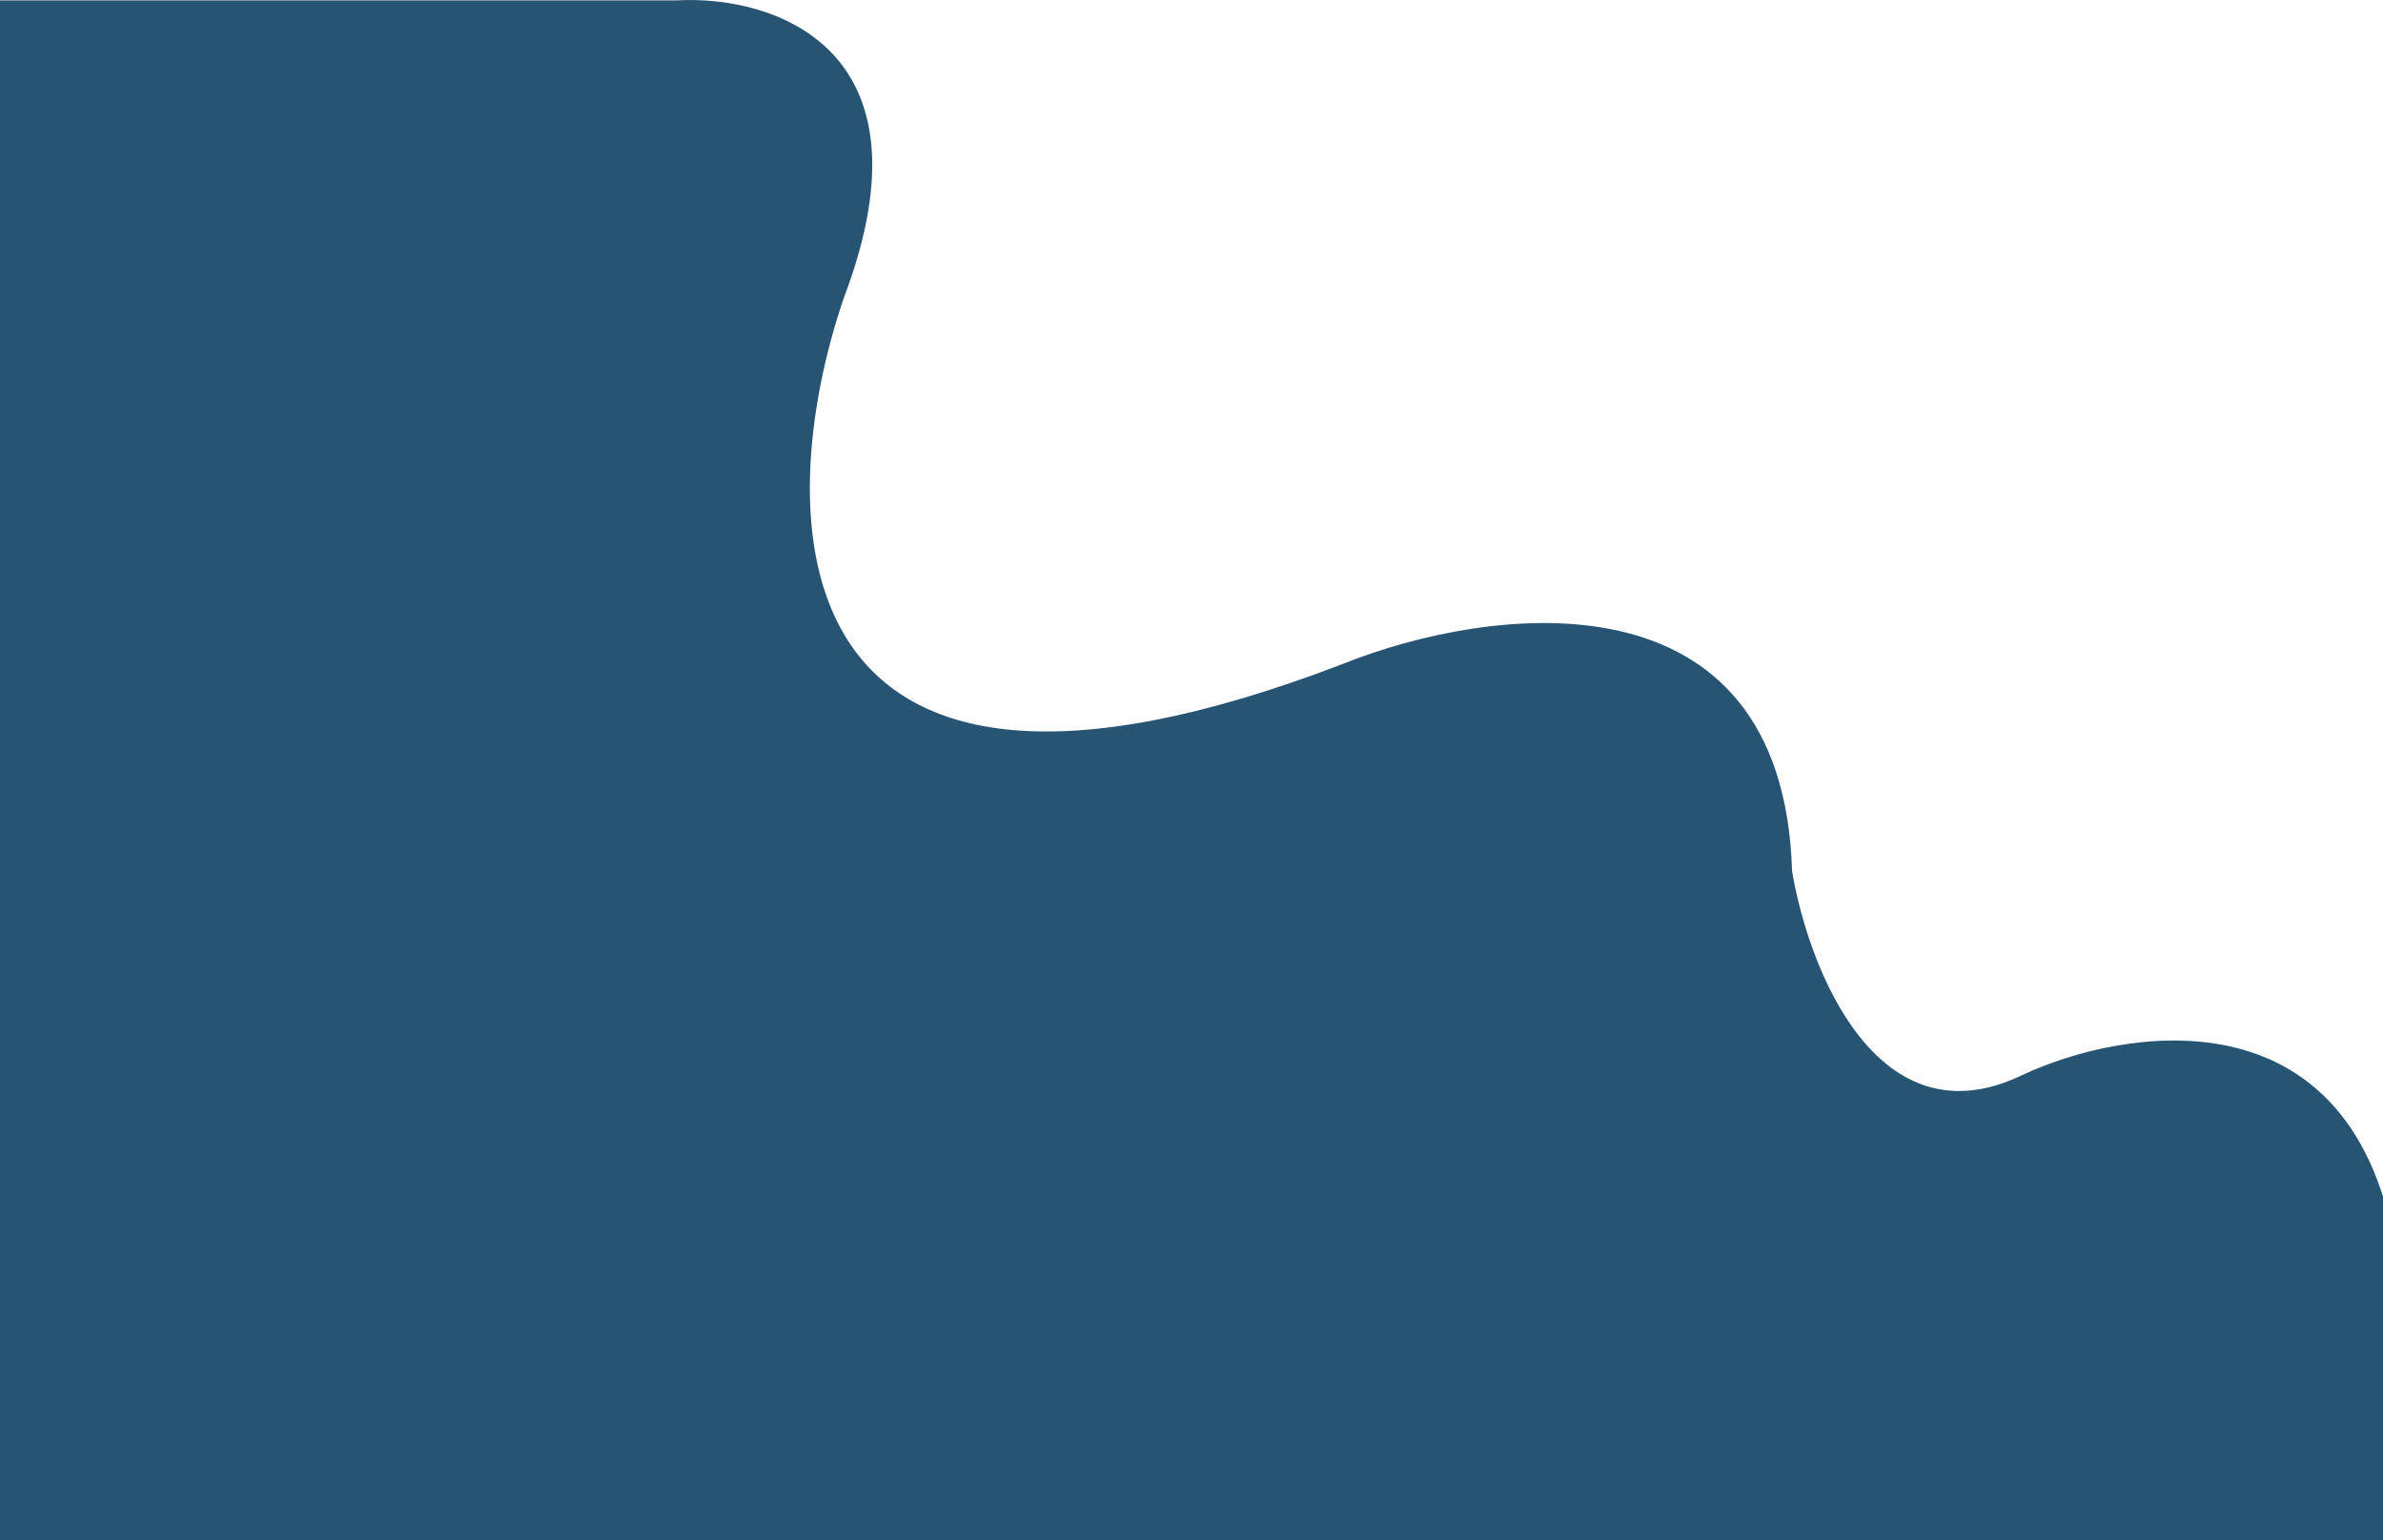 <svg width="1728" height="1117" viewBox="0 0 1728 1117" fill="none"
    xmlns="http://www.w3.org/2000/svg">
    <path
        d="M612 215.756C680.8 34.156 560 -3.577 491 0.256H-8V1147.76H1736V900.256C1702 717.5 1539.33 745.923 1467.5 779.256C1361.5 831.256 1311.33 702.589 1299.5 631.756C1292.7 410.156 1080 439.089 974.5 481.256C556.5 642.056 558.667 371.256 612 215.756Z"
        fill="#275473" />
</svg>